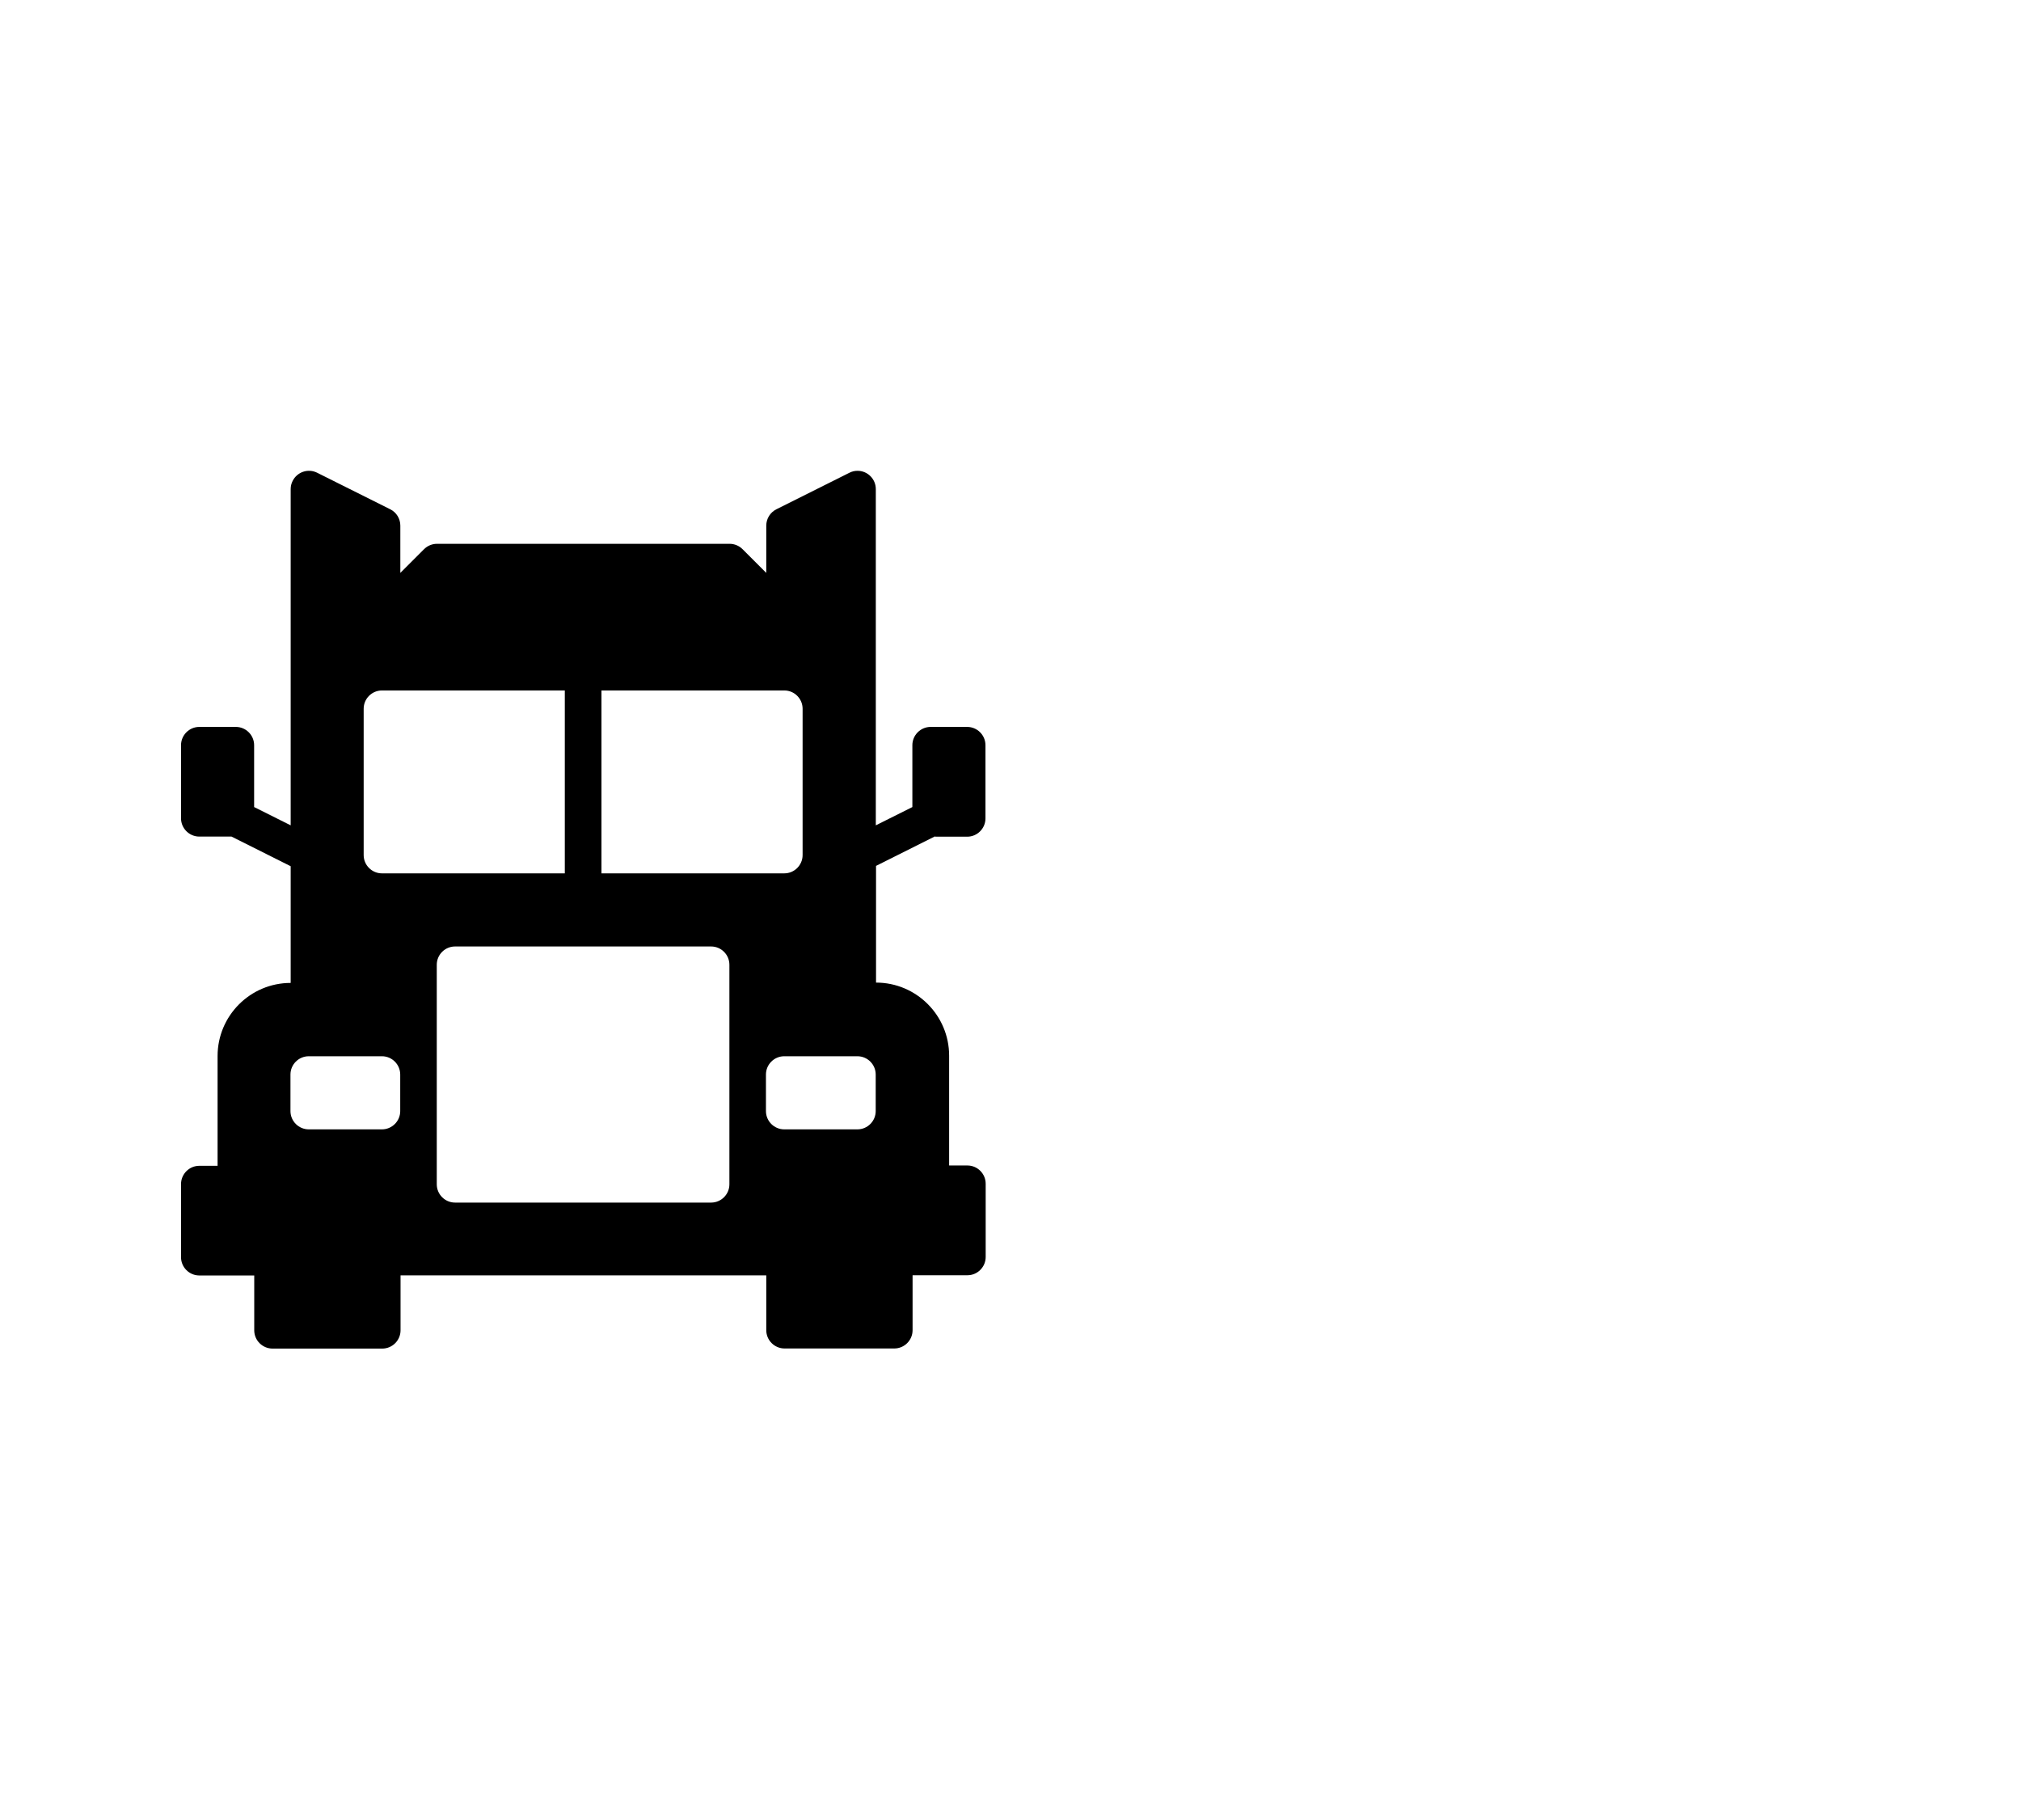 <?xml version="1.0" encoding="UTF-8"?>
<svg id="katman_1" data-name="katman 1" xmlns="http://www.w3.org/2000/svg" version="1.1" viewBox="0 0 1868.9 1682.6">
  <defs>
    <style>
      .cls-1 {
        fill: #000;
        stroke-width: 0px;
      }
    </style>
  </defs>
  <path class="cls-1" d="M864.6,773.6h29.8c9.3,0,16.9-7.6,16.9-16.9h0v-67.7c0-9.3-7.6-16.9-16.9-16.9h-33.8c-9.3,0-16.9,7.6-16.9,16.9h0v57.2l-33.8,16.9v-310.9c0-9.3-7.6-16.9-16.9-16.9-2.6,0-5.2.6-7.5,1.8l-67.6,33.8c-5.7,2.9-9.3,8.7-9.3,15.1v43.7l-21.9-21.9c-3.2-3.2-7.5-5-12-5h-270.6c-4.5,0-8.8,1.8-12,5l-21.9,21.9v-43.7c0-6.4-3.6-12.3-9.3-15.1l-67.6-33.8c-8.4-4.2-18.5-.8-22.7,7.6-1.2,2.3-1.8,4.9-1.8,7.5v310.9l-33.8-16.9v-57.2c0-9.3-7.6-16.9-16.9-16.9h-33.8c-9.3,0-16.9,7.6-16.9,16.9,0,0,0,0,0,0v67.6c0,9.3,7.6,16.9,16.9,16.9h29.8l54.7,27.4v107.9c-37.3,0-67.6,30.3-67.6,67.6v101.5h-16.9c-9.3,0-16.9,7.6-16.9,16.9,0,0,0,0,0,0v67.6c0,9.3,7.6,16.9,16.9,16.9h50.8v50.7c0,9.3,7.6,16.9,16.9,16.9h101.5c9.3,0,16.9-7.6,16.9-16.9h0v-50.8h338.2v50.7c0,9.3,7.6,16.9,16.9,16.9h101.5c9.3,0,16.9-7.6,16.9-16.9h0v-50.8h50.7c9.3,0,16.9-7.6,16.9-16.9h0v-67.7c0-9.3-7.6-16.9-16.9-16.9h-16.9v-101.5c0-37.3-30.3-67.6-67.6-67.6v-107.9l54.7-27.4ZM336.3,655.3c0-9.3,7.6-16.9,16.9-16.9h169.1v169.1h-169.1c-9.3,0-16.9-7.6-16.9-16.9h0v-135.3ZM370.1,1027.3c0,9.3-7.6,16.9-16.9,16.9h-67.7c-9.3,0-16.9-7.6-16.9-16.9h0v-33.8c0-9.3,7.6-16.9,16.9-16.9h67.7c9.3,0,16.9,7.6,16.9,16.9h0v33.8ZM674.5,1095c0,9.3-7.6,16.9-16.9,16.9h-236.8c-9.3,0-16.9-7.6-16.9-16.9h0v-203c0-9.3,7.6-16.9,16.9-16.9h236.8c9.3,0,16.9,7.6,16.9,16.9h0v203ZM556.2,807.5v-169.1h169.1c9.3,0,16.9,7.6,16.9,16.9h0v135.3c0,9.3-7.6,16.9-16.9,16.9h-169.1ZM809.8,1027.3c0,9.3-7.6,16.9-16.9,16.9h-67.7c-9.3,0-16.9-7.6-16.9-16.9h0v-33.8c0-9.3,7.6-16.9,16.9-16.9h67.7c9.3,0,16.9,7.6,16.9,16.9h0v33.8Z"/>
</svg>